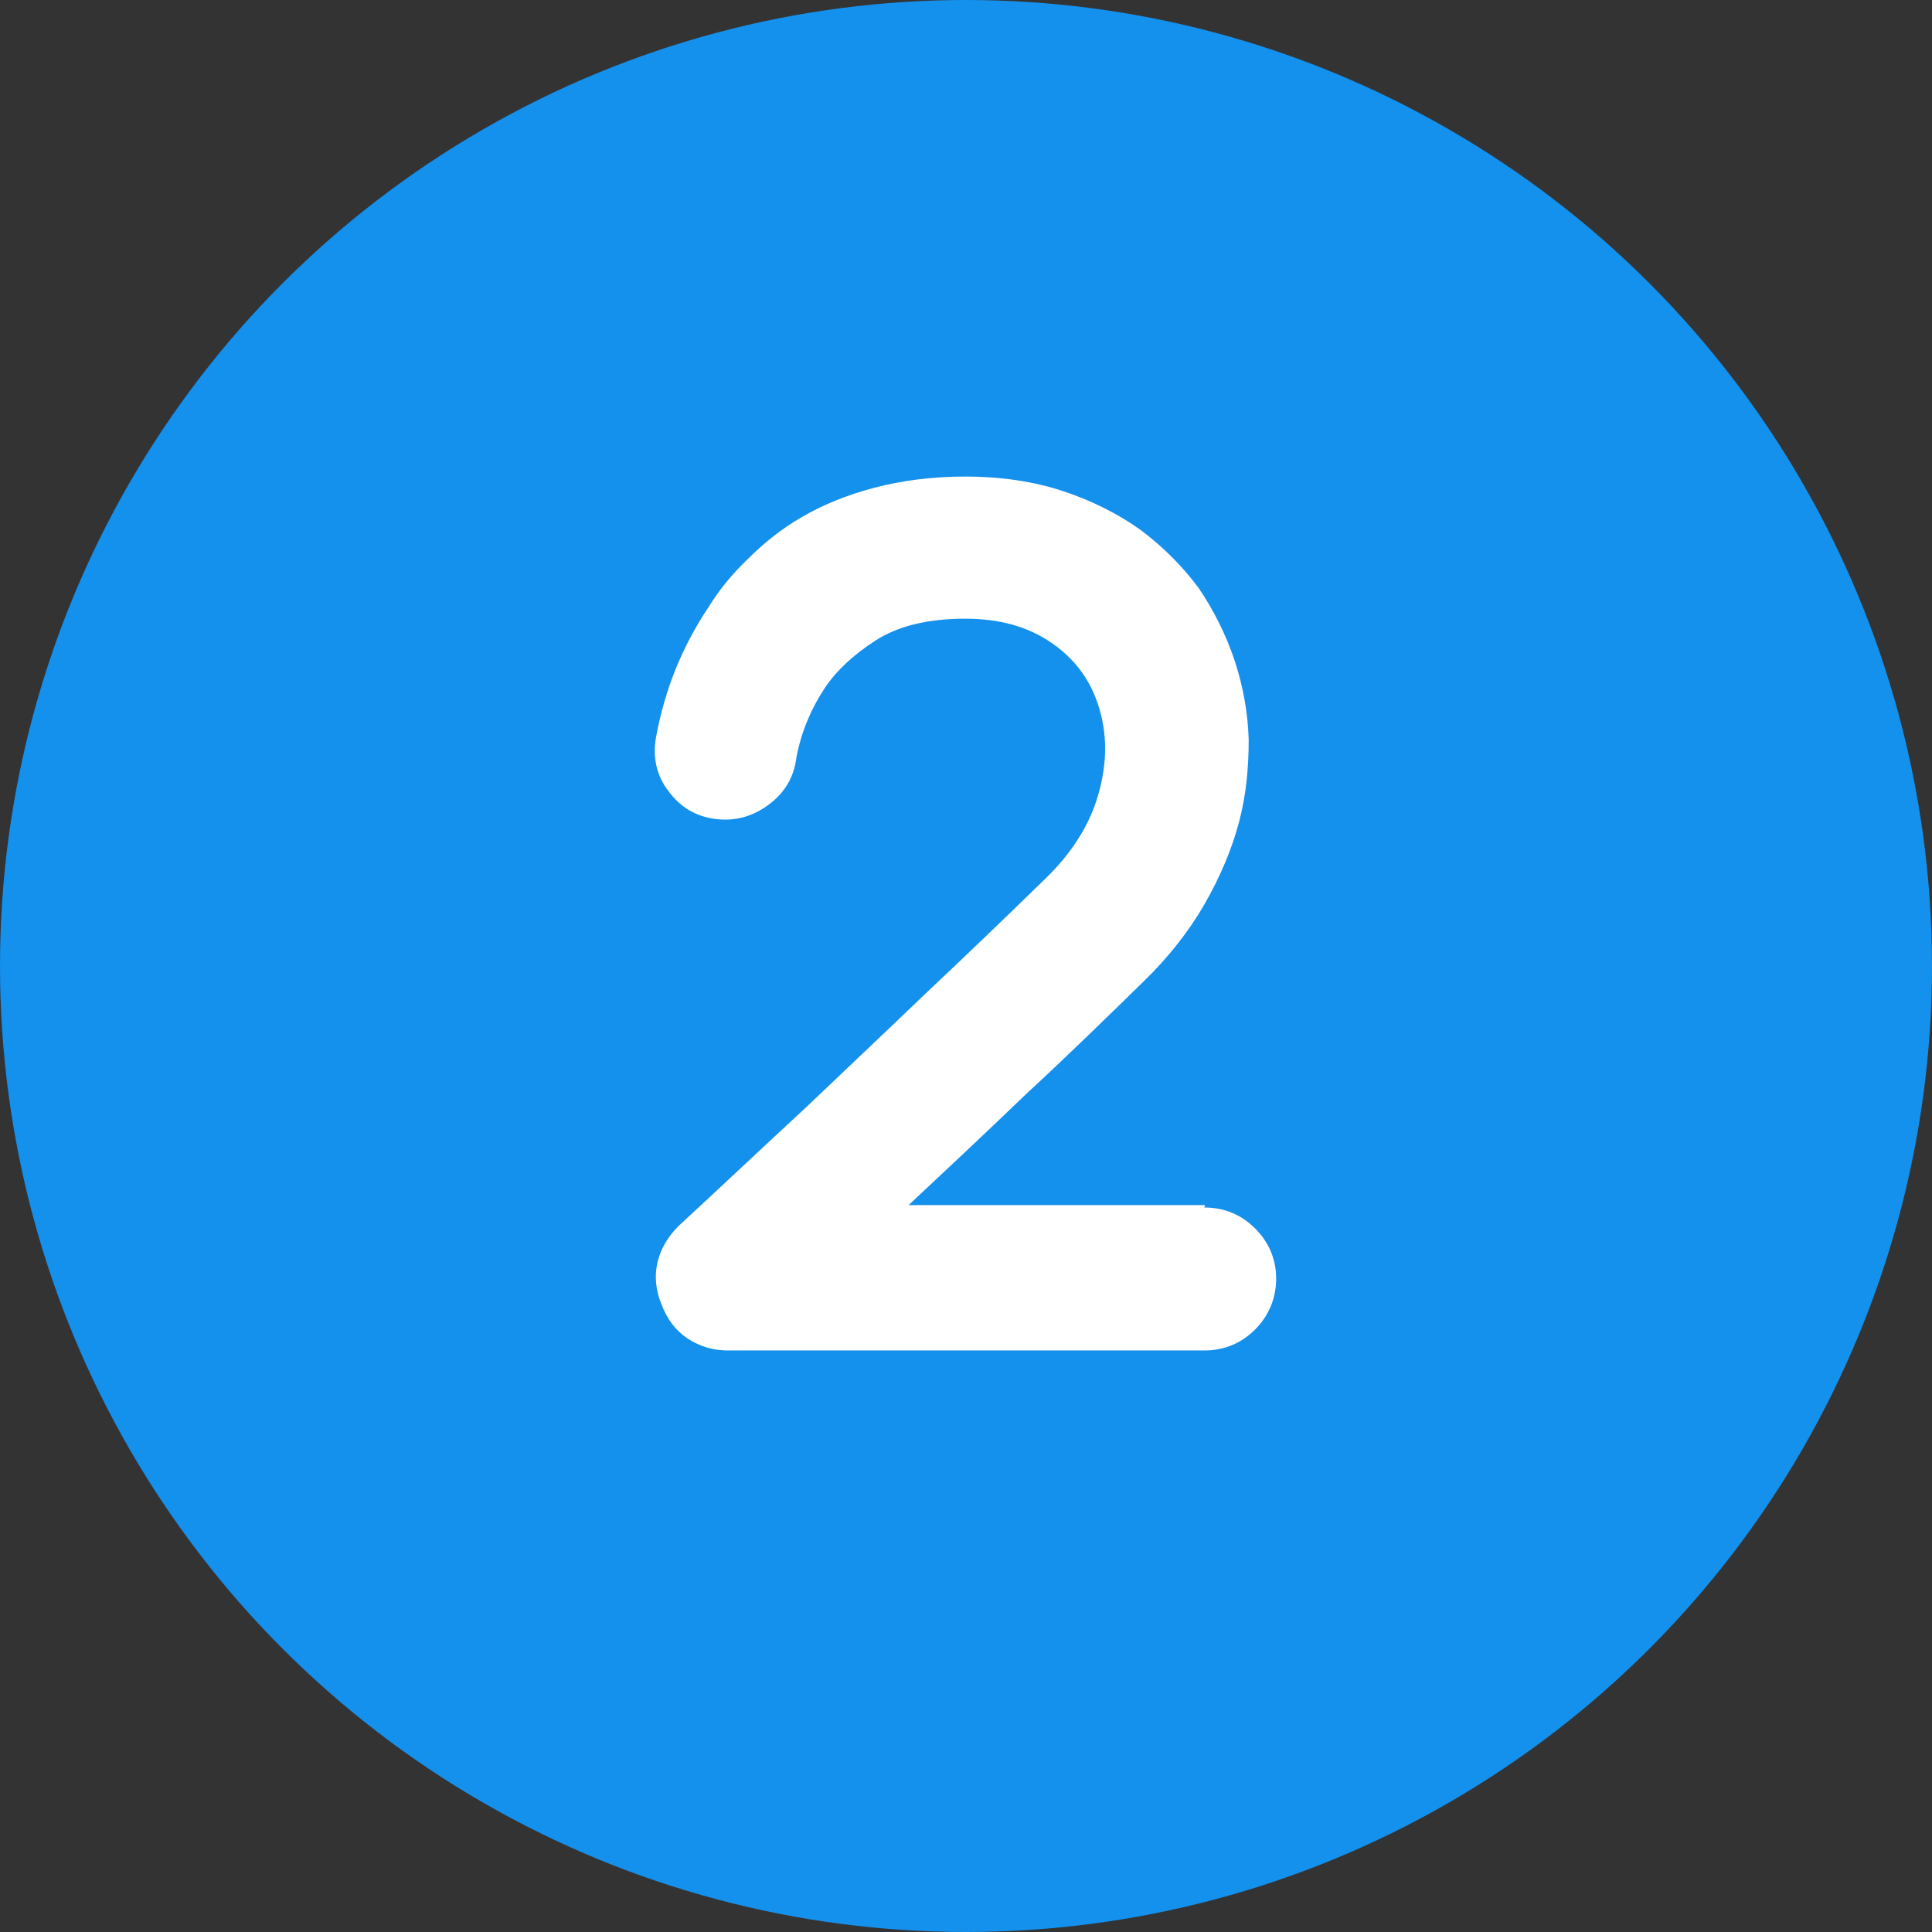 <?xml version="1.0" encoding="UTF-8"?><svg id="_图层_1" xmlns="http://www.w3.org/2000/svg" viewBox="0 0 23.92 23.92"><rect x="0" y="0" width="23.92" height="23.92" fill="#333333" stroke="none"/><defs><style>.cls-1{fill:#1490ed;}.cls-1,.cls-2{stroke-width:0px;}.cls-2{fill:#fff;}</style></defs><circle class="cls-1" cx="11.96" cy="11.96" r="11.96"/><path class="cls-2" d="M14.91,14.95c.25,0,.46.09.63.26s.26.38.26.62-.09.46-.26.63-.38.26-.63.26h-5.9c-.18,0-.35-.05-.5-.15s-.25-.24-.32-.42c-.07-.17-.09-.35-.05-.52s.13-.32.26-.45c.52-.48,1.05-.98,1.59-1.48.45-.43.94-.89,1.46-1.39.52-.49,1.01-.96,1.46-1.4.35-.33.58-.69.69-1.08.11-.39.11-.75,0-1.09-.1-.32-.29-.58-.58-.78s-.64-.3-1.07-.3c-.46,0-.83.09-1.11.27-.28.18-.49.38-.63.59-.17.26-.29.54-.35.86-.03.24-.14.43-.34.58-.2.15-.42.21-.66.18-.24-.03-.43-.14-.58-.34-.15-.19-.2-.42-.16-.66.11-.61.33-1.14.65-1.62.13-.21.29-.41.49-.6.19-.19.41-.37.67-.52.26-.15.55-.27.89-.36s.72-.14,1.14-.14.84.06,1.2.18.68.28.96.48c.28.21.52.45.72.72.19.28.34.58.45.91.1.31.16.63.17.97,0,.34-.03.68-.12,1.02-.09.34-.24.69-.43,1.02s-.45.66-.75.95c-.45.44-.93.91-1.45,1.39-.51.49-1,.95-1.46,1.38h3.67Z"/></svg>